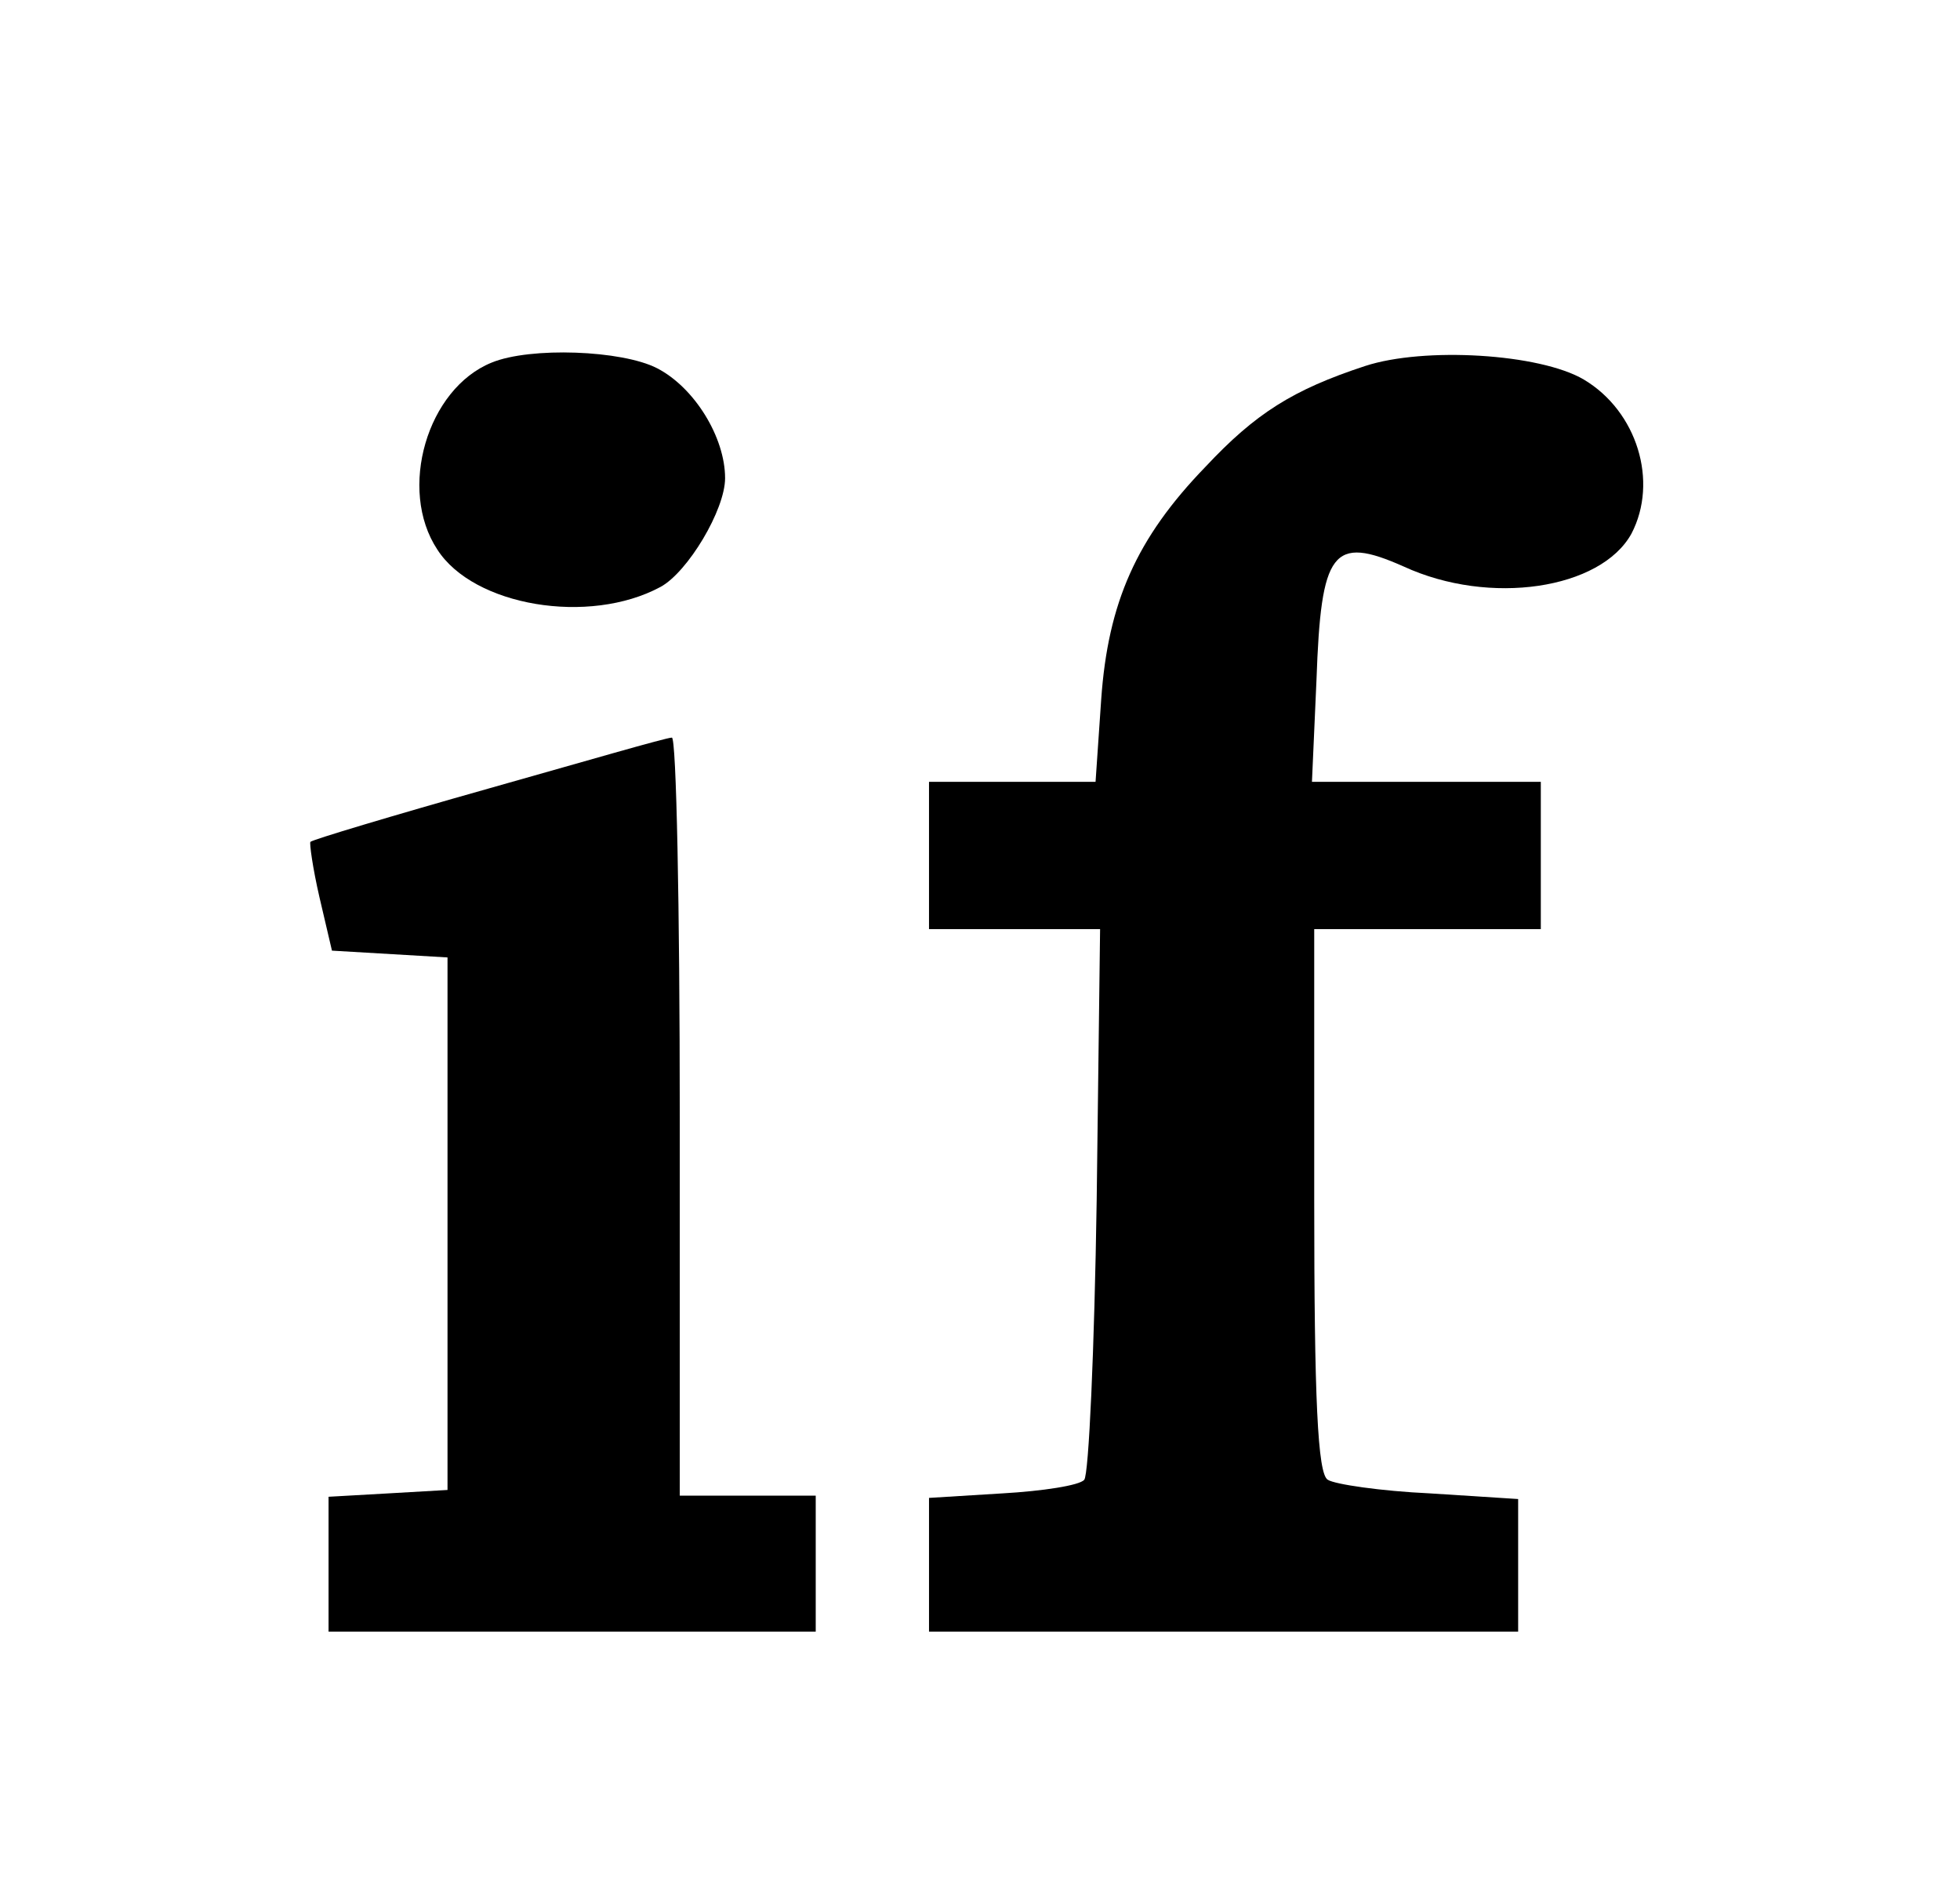 <?xml version="1.0" standalone="no"?>
<!DOCTYPE svg PUBLIC "-//W3C//DTD SVG 20010904//EN"
 "http://www.w3.org/TR/2001/REC-SVG-20010904/DTD/svg10.dtd">
<svg version="1.0" xmlns="http://www.w3.org/2000/svg"
 width="173pt" height="166pt" viewBox="0 0 173 166"
 preserveAspectRatio="xMidYMid meet">

<g transform="translate(0,166) scale(0.1,-0.1)"
fill="#000000" stroke="none">
<path d="M434 1340 c-57 -23 -83 -112 -48 -165 32 -50 134 -67 197 -33 24 13
57 68 57 96 0 36 -27 80 -60 97 -31 16 -112 19 -146 5z"/>
<path d="M1205 1337 c-64 -21 -97 -42 -141 -89 -61 -63 -86 -120 -92 -205 l-5
-73 -73 0 -74 0 0 -65 0 -65 76 0 75 0 -3 -239 c-2 -132 -7 -243 -11 -247 -4
-5 -37 -10 -72 -12 l-65 -4 0 -59 0 -59 260 0 260 0 0 59 0 58 -78 5 c-43 2
-84 8 -90 12 -9 5 -12 72 -12 247 l0 239 100 0 100 0 0 65 0 65 -101 0 -101 0
4 90 c4 114 14 128 77 100 76 -35 174 -20 201 29 24 46 5 108 -42 136 -39 23
-141 29 -193 12z"/>
<path d="M431 964 c-85 -24 -155 -45 -157 -47 -1 -1 2 -23 8 -49 l11 -47 51
-3 51 -3 0 -235 0 -235 -52 -3 -53 -3 0 -60 0 -59 215 0 215 0 0 60 0 60 -60
0 -60 0 0 335 c0 184 -3 335 -7 334 -5 0 -77 -21 -162 -45z"/>
</g>
</svg>
